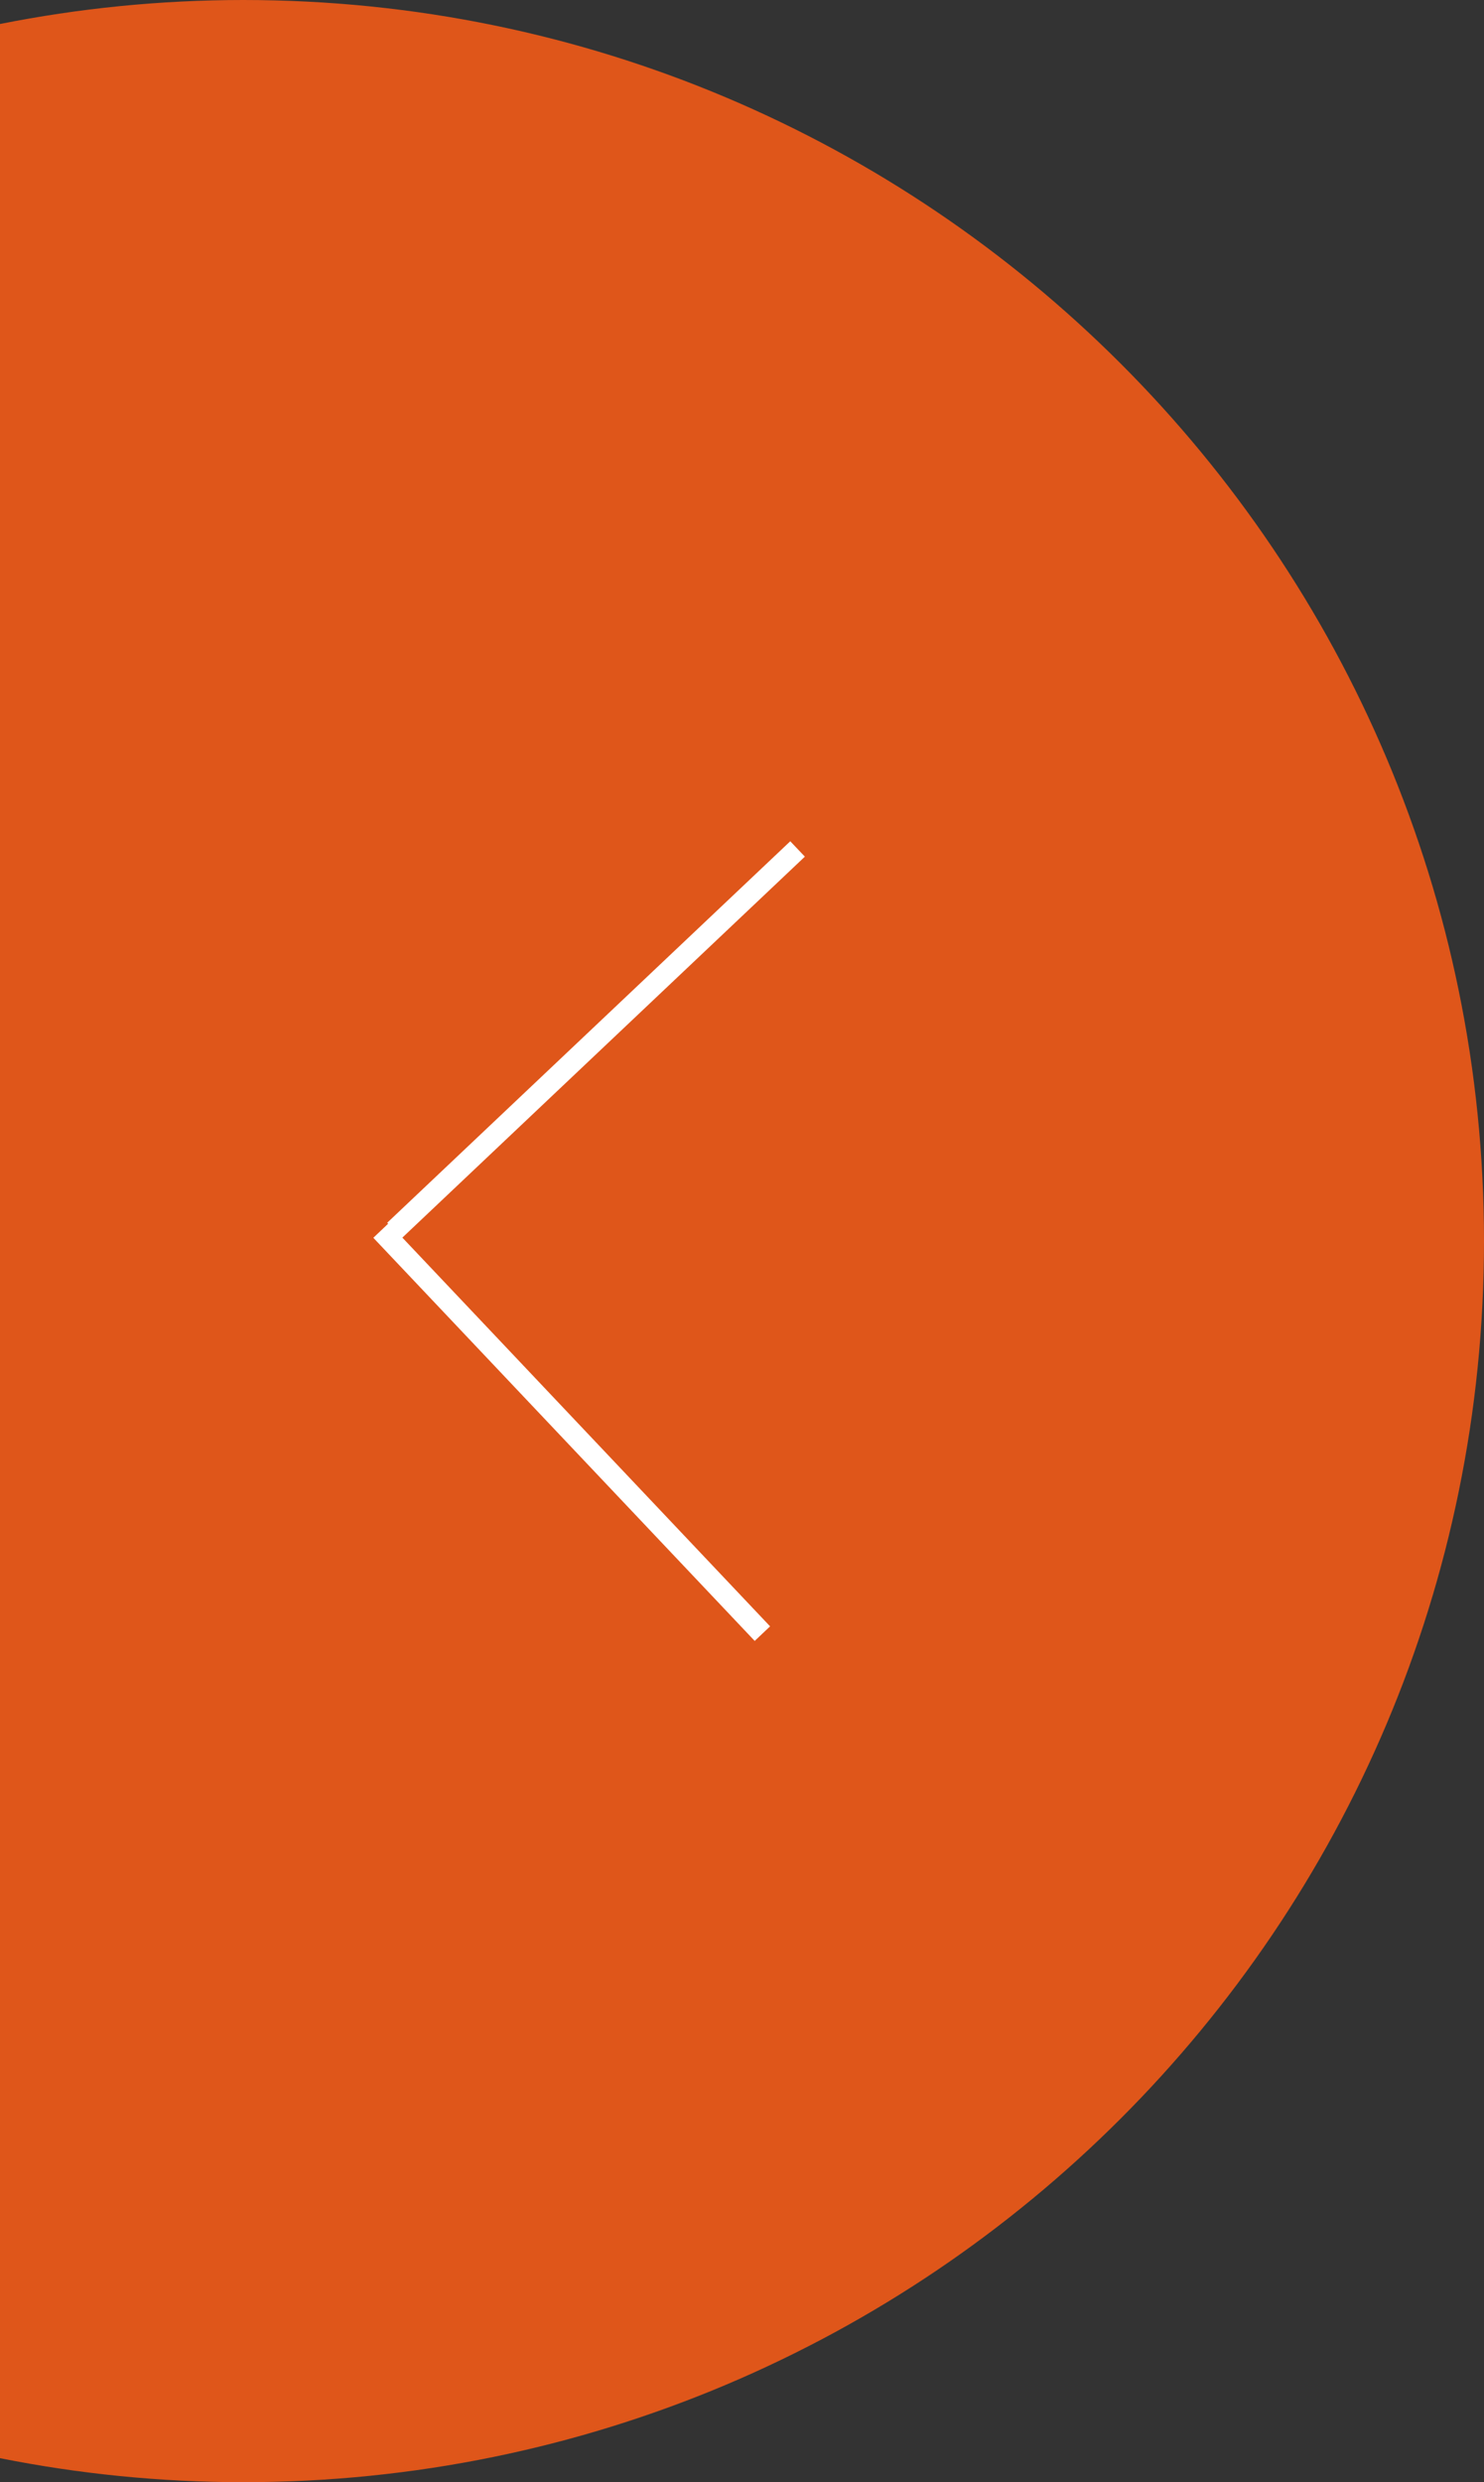 <?xml version="1.0" encoding="iso-8859-1"?>
<!-- Generator: Adobe Illustrator 17.0.2, SVG Export Plug-In . SVG Version: 6.00 Build 0)  -->
<!DOCTYPE svg PUBLIC "-//W3C//DTD SVG 1.1//EN" "http://www.w3.org/Graphics/SVG/1.1/DTD/svg11.dtd">
<svg version="1.1" id="Layer_1" xmlns="http://www.w3.org/2000/svg" xmlns:xlink="http://www.w3.org/1999/xlink" x="0px" y="0px"
	 width="61px" height="102px" viewBox="0 0 61 102" style="enable-background:new 0 0 61 102;" xml:space="preserve">
<rect x="0" y="0" width="61" height="102" fill="#333333" stroke="none"/>
<path style="fill:#DF561A;" d="M10,0C6.577,0,3.234,0.343,0,0.986l0,100.027C3.234,101.657,6.577,102,10,102
	c28.167,0,51-22.833,51-51C61,22.833,38.167,0,10,0z"/>
<g>
	<path style="fill-rule:evenodd;clip-rule:evenodd;fill:#FFFFFF;" d="M31.654,66.831L15.978,50.264l-0.632,0.6L31.022,67.43
		L31.654,66.831"/>
	<path style="fill-rule:evenodd;clip-rule:evenodd;fill:#FFFFFF;" d="M32.484,34.57L15.917,50.246l0.6,0.632l16.567-15.676
		L32.484,34.57"/>
</g>
</svg>

